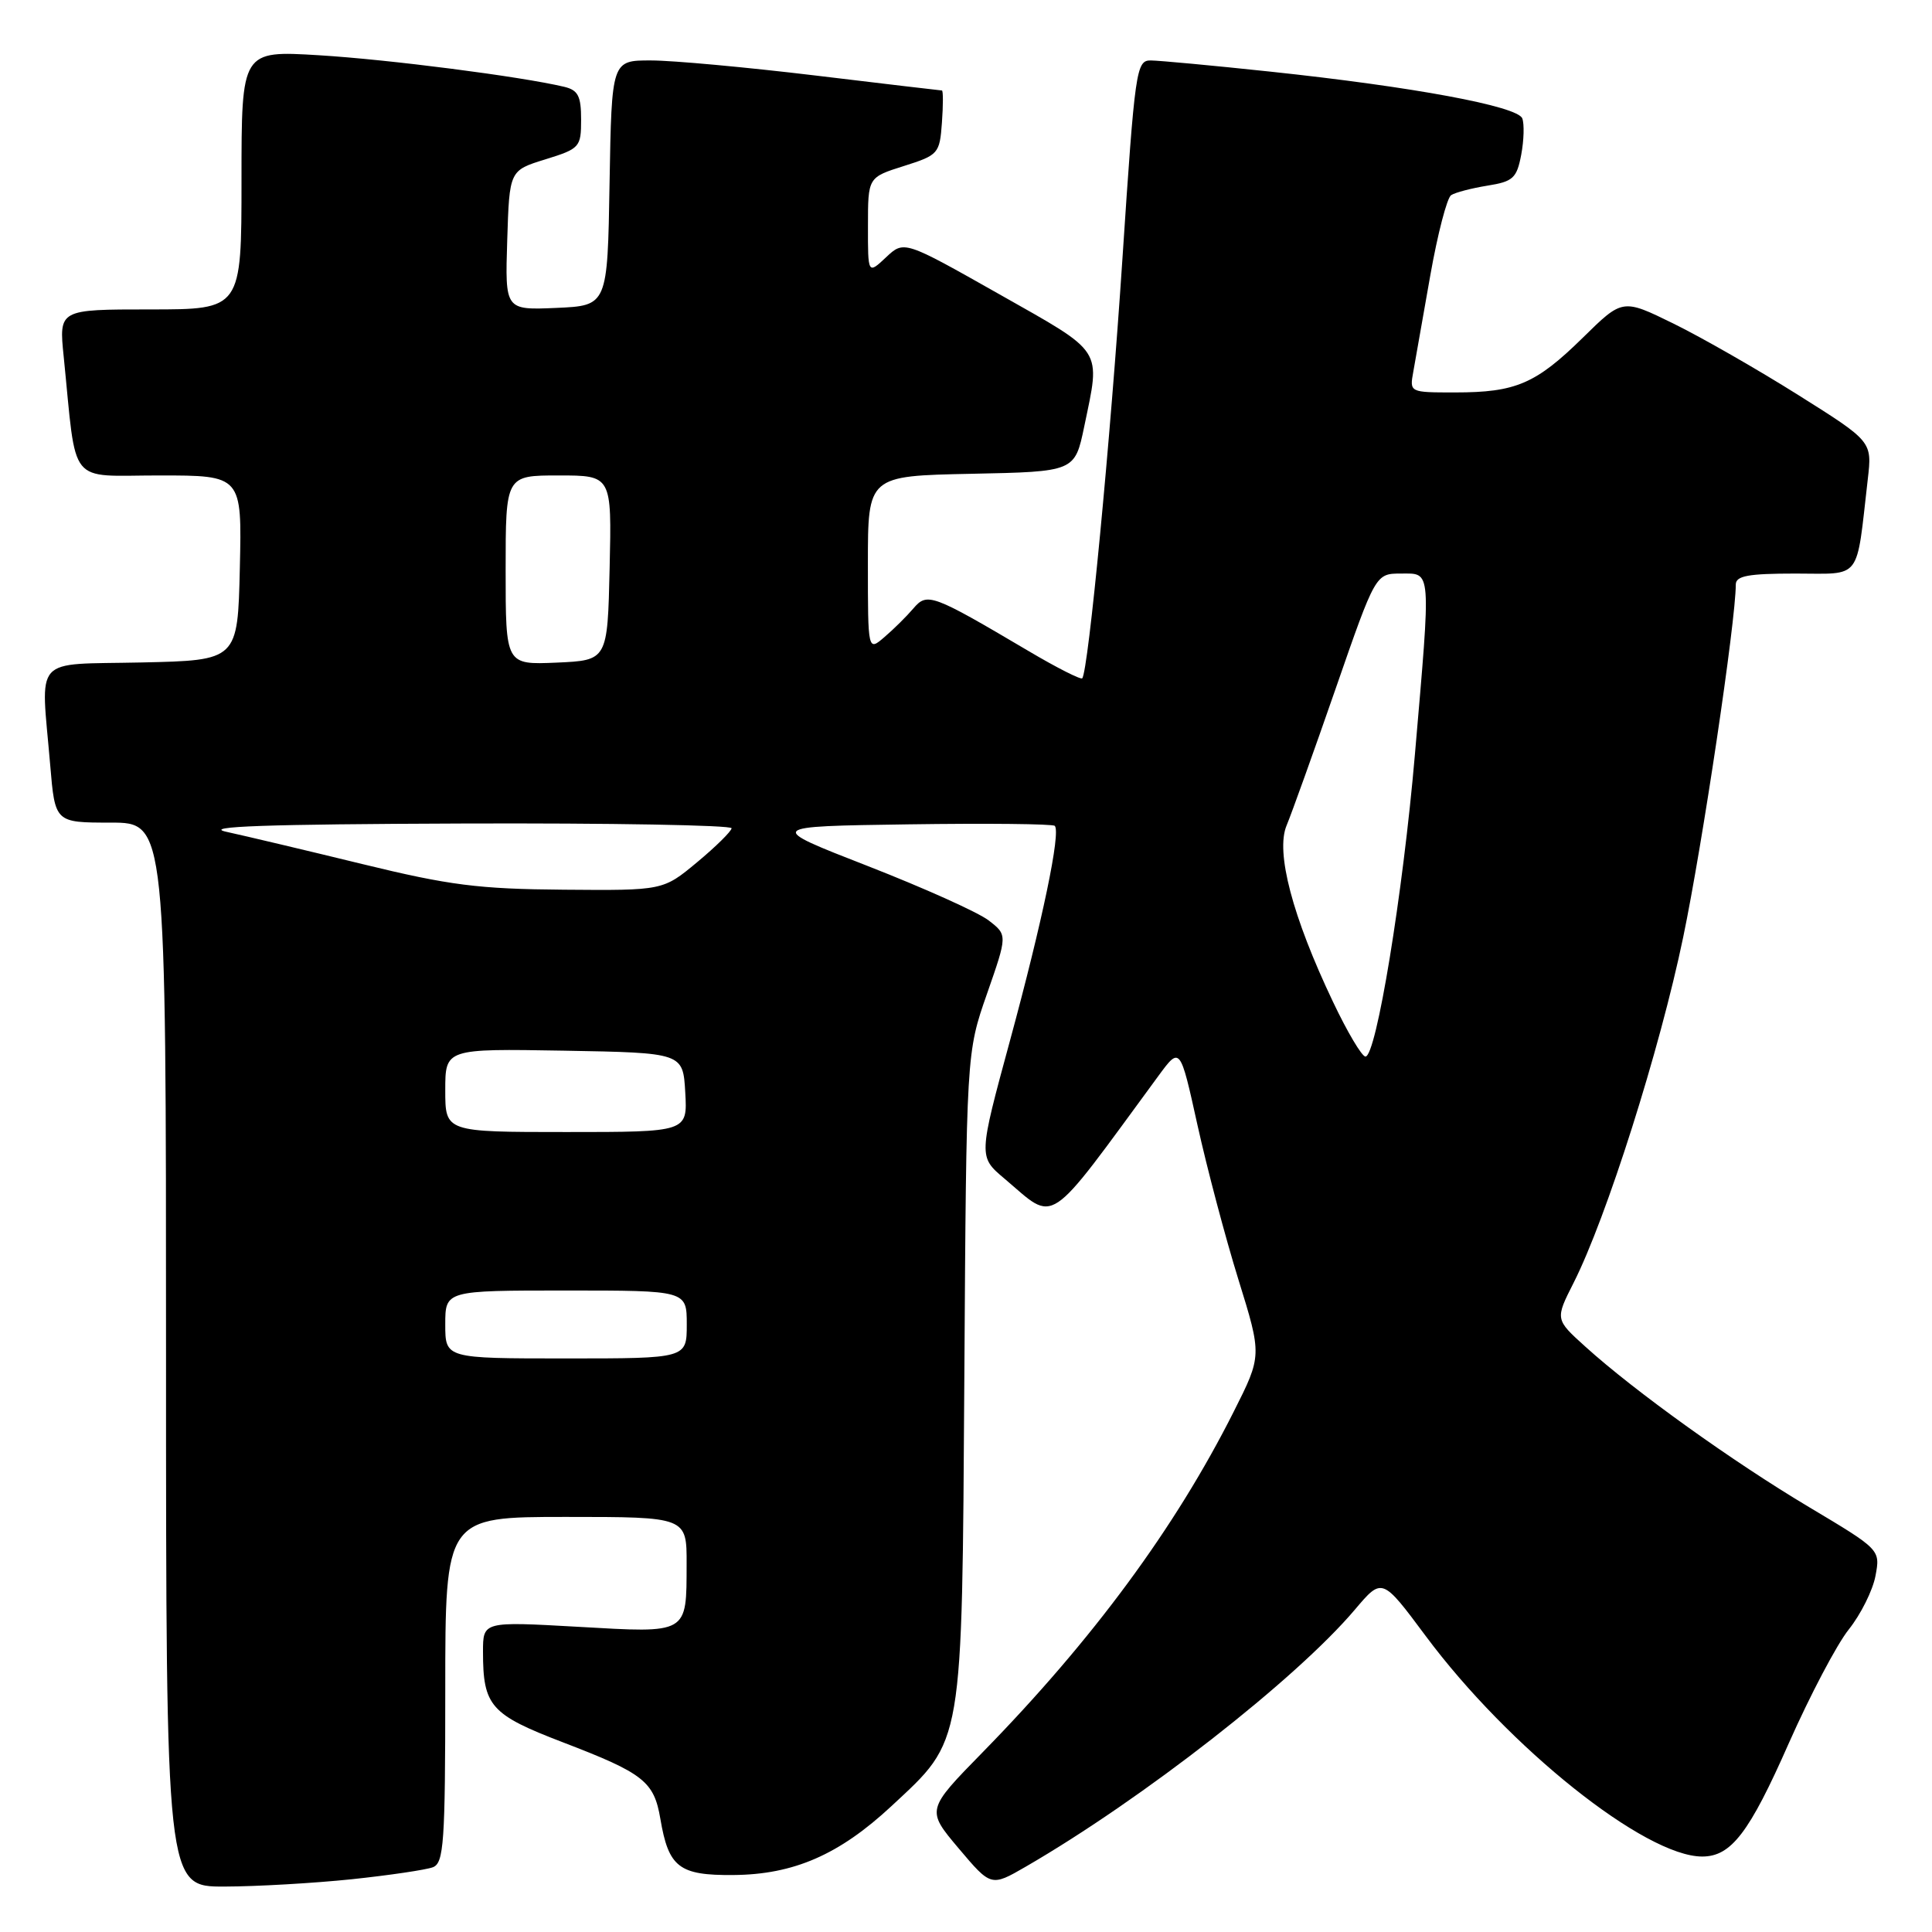 <?xml version="1.0" encoding="UTF-8" standalone="no"?>
<!DOCTYPE svg PUBLIC "-//W3C//DTD SVG 1.1//EN" "http://www.w3.org/Graphics/SVG/1.1/DTD/svg11.dtd" >
<svg xmlns="http://www.w3.org/2000/svg" xmlns:xlink="http://www.w3.org/1999/xlink" version="1.1" viewBox="0 0 256 256">
 <g >
 <path fill="currentColor"
d=" M 46.61 249.01 C 51.62 248.48 56.46 247.76 57.36 247.42 C 58.81 246.86 59.00 244.19 59.00 223.89 C 59.00 201.00 59.00 201.00 75.00 201.00 C 91.00 201.00 91.00 201.00 90.98 207.25 C 90.96 216.58 91.27 216.40 76.60 215.56 C 64.00 214.85 64.00 214.85 64.00 218.86 C 64.00 226.07 64.99 227.19 74.65 230.89 C 85.29 234.97 86.66 236.05 87.50 241.00 C 88.59 247.44 89.97 248.51 97.17 248.45 C 105.17 248.39 111.20 245.76 118.12 239.32 C 127.70 230.40 127.46 231.85 127.78 182.50 C 128.05 139.50 128.05 139.50 130.78 131.69 C 133.50 123.89 133.50 123.89 131.00 121.96 C 129.62 120.89 122.42 117.66 115.00 114.76 C 101.50 109.50 101.50 109.50 120.39 109.23 C 130.79 109.08 139.50 109.17 139.76 109.43 C 140.59 110.26 138.13 122.06 133.83 137.88 C 129.65 153.27 129.65 153.27 133.08 156.16 C 140.03 162.03 138.41 163.11 153.49 142.57 C 156.37 138.65 156.37 138.65 158.67 149.07 C 159.94 154.81 162.38 164.03 164.10 169.56 C 167.22 179.62 167.22 179.62 163.47 187.06 C 155.74 202.43 144.79 217.28 130.23 232.16 C 122.73 239.82 122.73 239.82 127.02 244.91 C 131.32 250.00 131.32 250.00 135.91 247.35 C 151.40 238.38 171.74 222.50 179.55 213.26 C 183.14 209.02 183.14 209.02 188.90 216.76 C 199.91 231.57 217.99 246.00 225.55 246.00 C 229.39 246.00 231.79 242.86 237.02 231.00 C 239.82 224.68 243.39 217.88 244.98 215.90 C 246.56 213.92 248.15 210.73 248.51 208.82 C 249.16 205.34 249.16 205.34 239.71 199.70 C 229.59 193.67 216.61 184.36 210.07 178.44 C 206.06 174.82 206.06 174.82 208.51 169.98 C 212.86 161.39 219.93 139.12 223.03 124.19 C 225.59 111.89 230.00 82.31 230.00 77.46 C 230.00 76.30 231.64 76.00 237.91 76.00 C 246.79 76.00 245.92 77.13 247.49 63.50 C 248.07 58.50 248.07 58.50 238.29 52.35 C 232.90 48.96 225.46 44.70 221.75 42.88 C 215.00 39.57 215.00 39.57 209.75 44.73 C 203.51 50.86 200.85 52.00 192.82 52.00 C 186.77 52.00 186.77 52.00 187.27 49.25 C 187.54 47.74 188.55 42.00 189.52 36.50 C 190.49 31.00 191.74 26.21 192.28 25.86 C 192.83 25.50 194.99 24.94 197.09 24.60 C 200.49 24.06 200.98 23.61 201.57 20.50 C 201.93 18.58 201.99 16.42 201.71 15.69 C 201.09 14.07 187.24 11.50 168.31 9.49 C 160.71 8.68 153.59 8.02 152.48 8.01 C 150.56 8.00 150.39 9.16 148.73 34.25 C 147.14 58.35 144.21 88.96 143.40 89.88 C 143.22 90.09 140.01 88.47 136.28 86.26 C 123.46 78.69 122.86 78.47 121.02 80.63 C 120.14 81.66 118.43 83.36 117.21 84.40 C 115.00 86.31 115.00 86.31 115.00 74.68 C 115.00 63.06 115.00 63.06 128.71 62.78 C 142.42 62.50 142.42 62.50 143.67 56.50 C 145.84 46.04 146.39 46.90 132.40 38.98 C 119.79 31.85 119.79 31.85 117.40 34.10 C 115.00 36.35 115.00 36.35 115.01 29.92 C 115.01 23.50 115.01 23.50 119.76 22.00 C 124.35 20.55 124.51 20.36 124.81 16.25 C 124.98 13.91 124.98 12.00 124.81 11.99 C 124.64 11.99 117.08 11.09 108.00 10.00 C 98.92 8.91 89.15 8.01 86.27 8.01 C 81.05 8.00 81.05 8.00 80.77 24.25 C 80.50 40.50 80.50 40.50 73.71 40.80 C 66.92 41.09 66.92 41.09 67.21 31.84 C 67.50 22.59 67.50 22.59 72.25 21.12 C 76.83 19.70 77.00 19.51 77.00 15.84 C 77.00 12.72 76.60 11.94 74.75 11.50 C 68.97 10.13 51.50 7.88 42.25 7.32 C 32.00 6.70 32.00 6.70 32.00 23.85 C 32.00 41.00 32.00 41.00 19.90 41.00 C 7.80 41.00 7.80 41.00 8.44 47.25 C 10.20 64.68 8.85 63.00 21.12 63.00 C 32.06 63.00 32.06 63.00 31.78 75.25 C 31.50 87.50 31.50 87.50 18.75 87.78 C 4.13 88.10 5.41 86.67 6.65 101.35 C 7.29 109.00 7.29 109.00 14.65 109.00 C 22.00 109.00 22.00 109.00 22.00 179.50 C 22.00 250.00 22.00 250.00 29.75 249.98 C 34.01 249.97 41.60 249.53 46.61 249.01 Z  M 59.00 175.50 C 59.00 171.00 59.00 171.00 75.00 171.00 C 91.00 171.00 91.00 171.00 91.00 175.50 C 91.00 180.00 91.00 180.00 75.00 180.00 C 59.00 180.00 59.00 180.00 59.00 175.50 Z  M 59.00 144.47 C 59.00 138.95 59.00 138.95 74.75 139.22 C 90.50 139.50 90.50 139.50 90.80 144.75 C 91.10 150.00 91.10 150.00 75.05 150.00 C 59.00 150.00 59.00 150.00 59.00 144.47 Z  M 176.63 132.75 C 171.25 121.46 169.00 112.90 170.48 109.38 C 171.14 107.80 174.07 99.64 176.98 91.25 C 182.27 76.00 182.27 76.00 185.64 76.00 C 189.70 76.00 189.63 75.05 187.48 100.00 C 185.89 118.49 182.36 140.00 180.93 140.00 C 180.46 140.00 178.52 136.74 176.63 132.75 Z  M 48.00 114.49 C 40.58 112.68 32.48 110.76 30.00 110.22 C 26.73 109.51 35.26 109.21 61.25 109.12 C 80.91 109.05 96.97 109.34 96.94 109.75 C 96.90 110.16 94.85 112.19 92.37 114.25 C 87.86 118.00 87.86 118.00 74.68 117.89 C 63.40 117.80 59.55 117.31 48.00 114.49 Z  M 67.00 75.55 C 67.00 63.00 67.00 63.00 74.03 63.00 C 81.06 63.00 81.06 63.00 80.78 75.25 C 80.50 87.50 80.50 87.50 73.75 87.80 C 67.00 88.09 67.00 88.09 67.00 75.55 Z "/>
</g>
</svg>